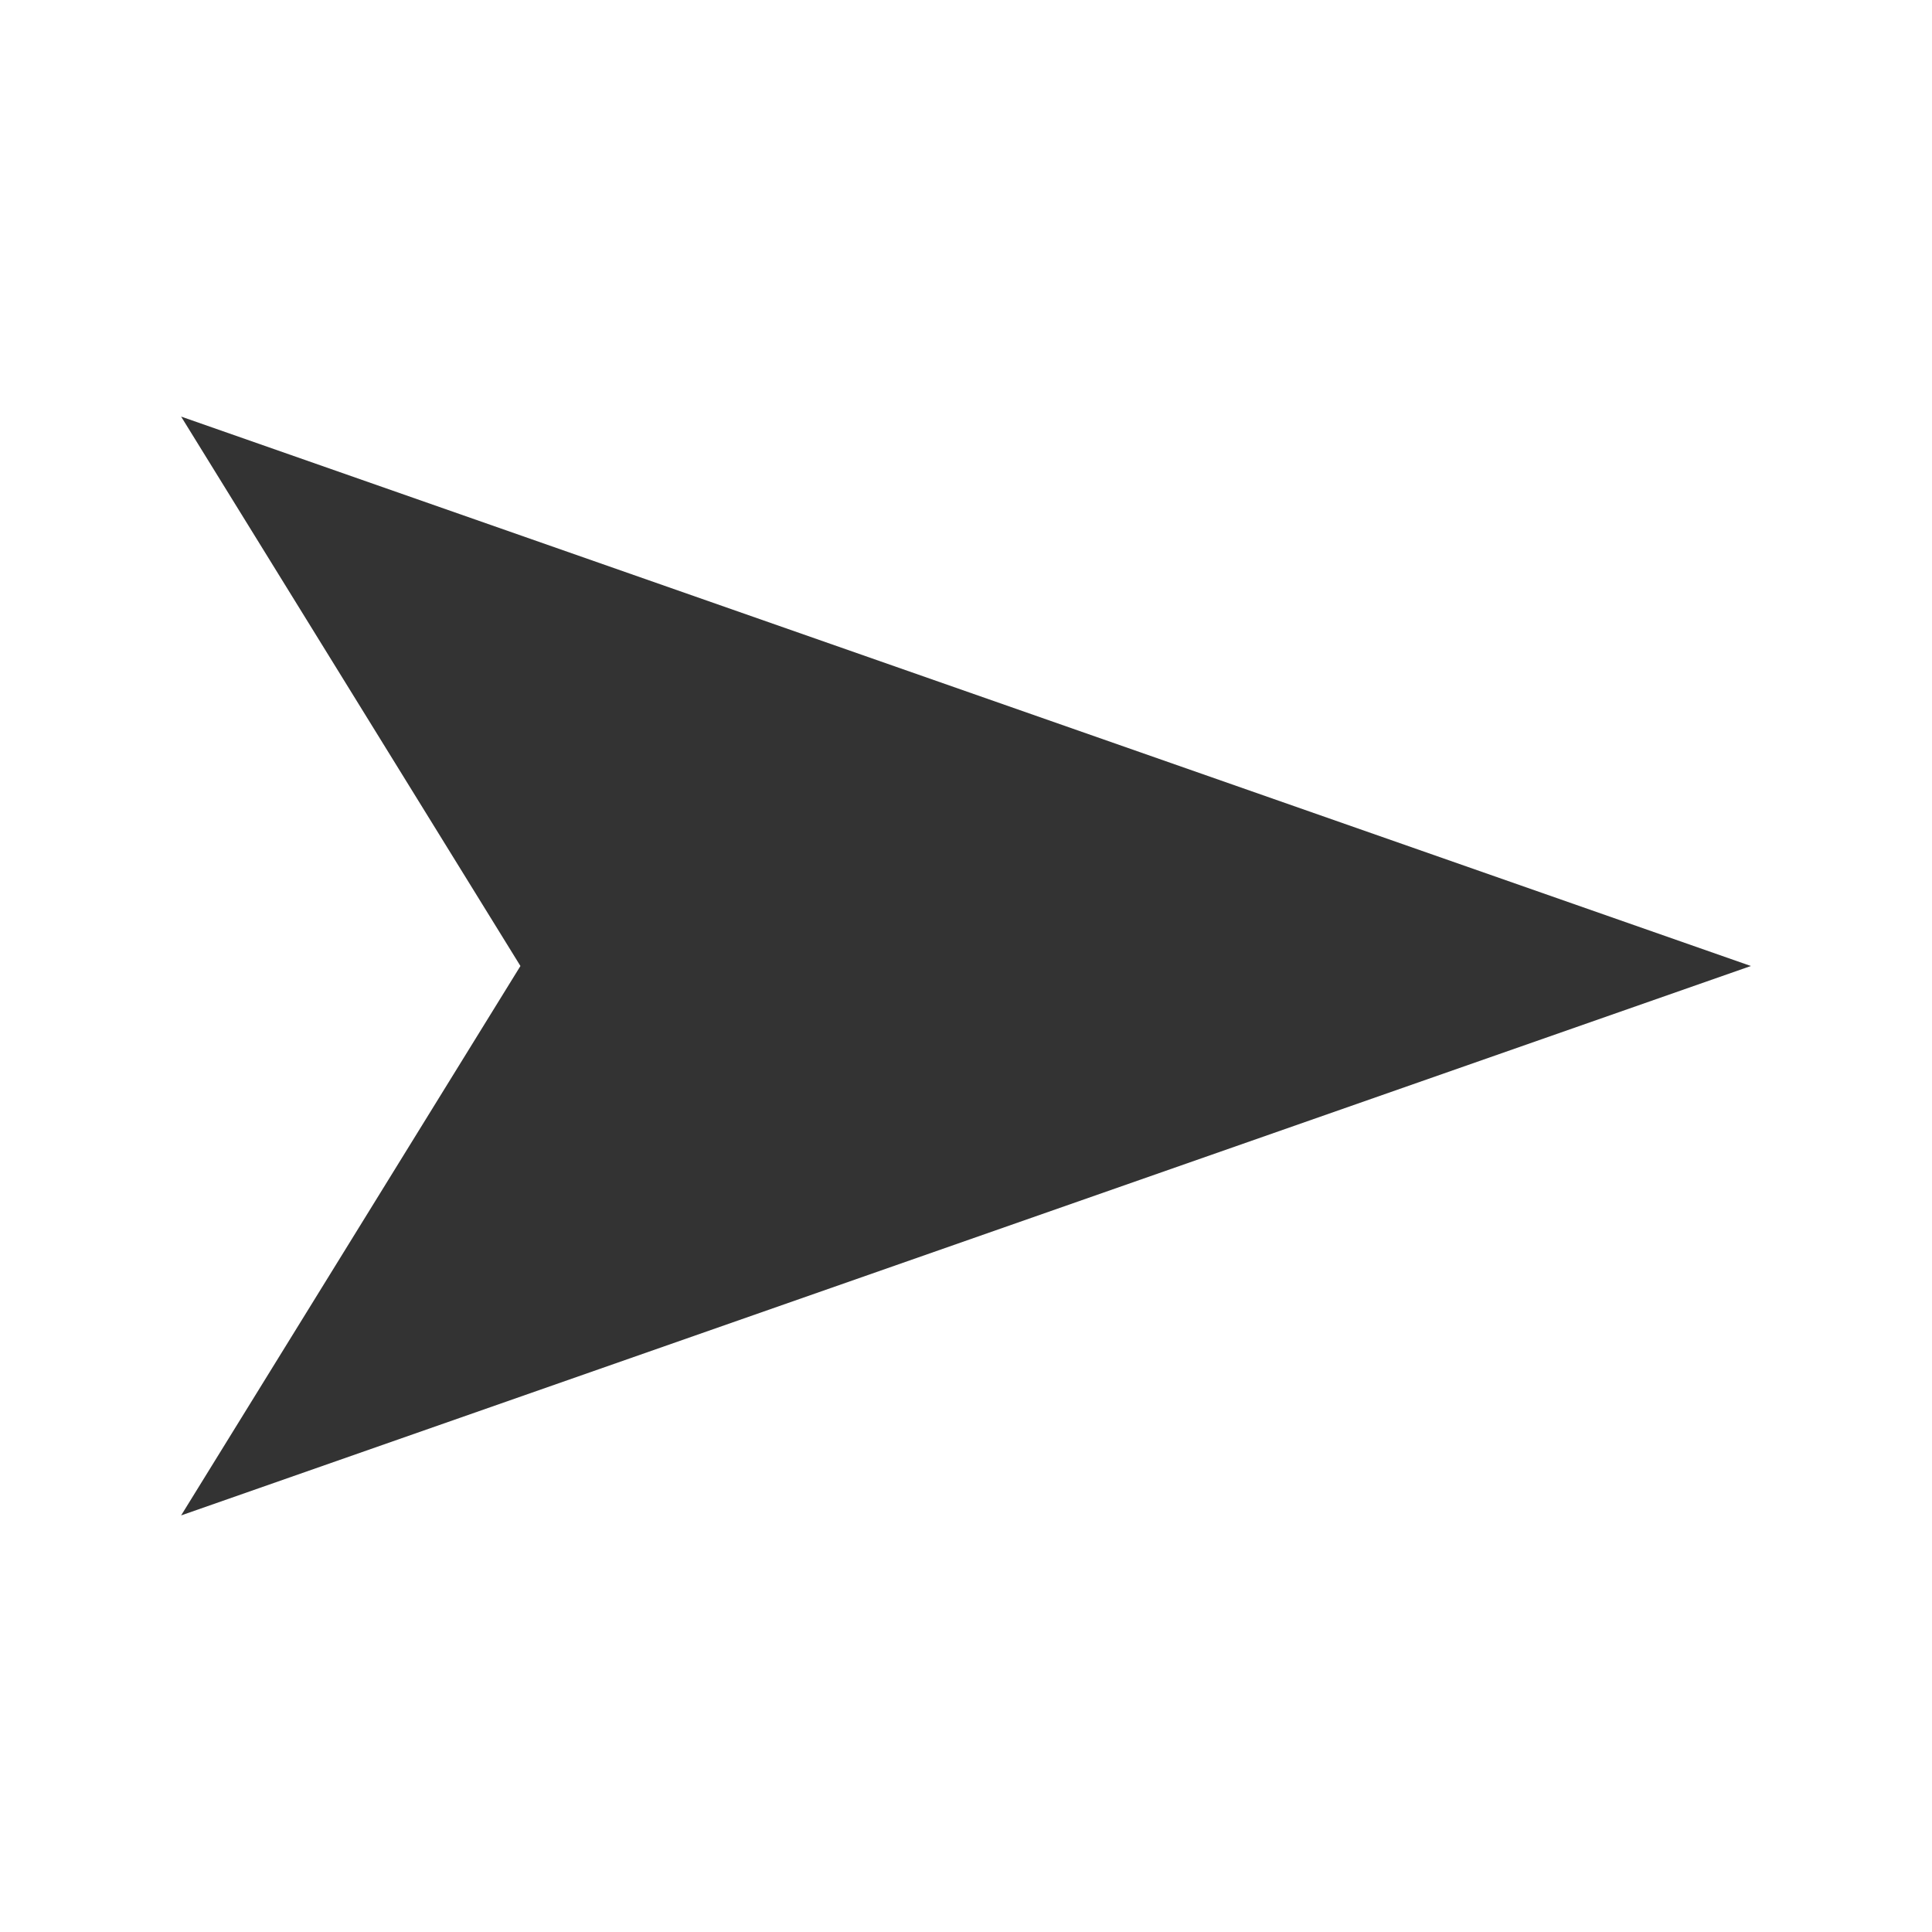 <svg xmlns="http://www.w3.org/2000/svg" viewBox="0 0 16 16"><defs><style>.cls-1{fill:#333;fill-rule:evenodd;}.cls-2{fill:none;}</style></defs><g id="Ebene_2" data-name="Ebene 2"><g id="Icons"><polygon class="cls-1" points="14.5 8 1.5 3.45 4.31 8 1.5 12.55 14.5 8"/></g><g id="_16x16_transparent" data-name="16x16 transparent"><rect class="cls-2" width="16" height="16"/></g></g></svg>